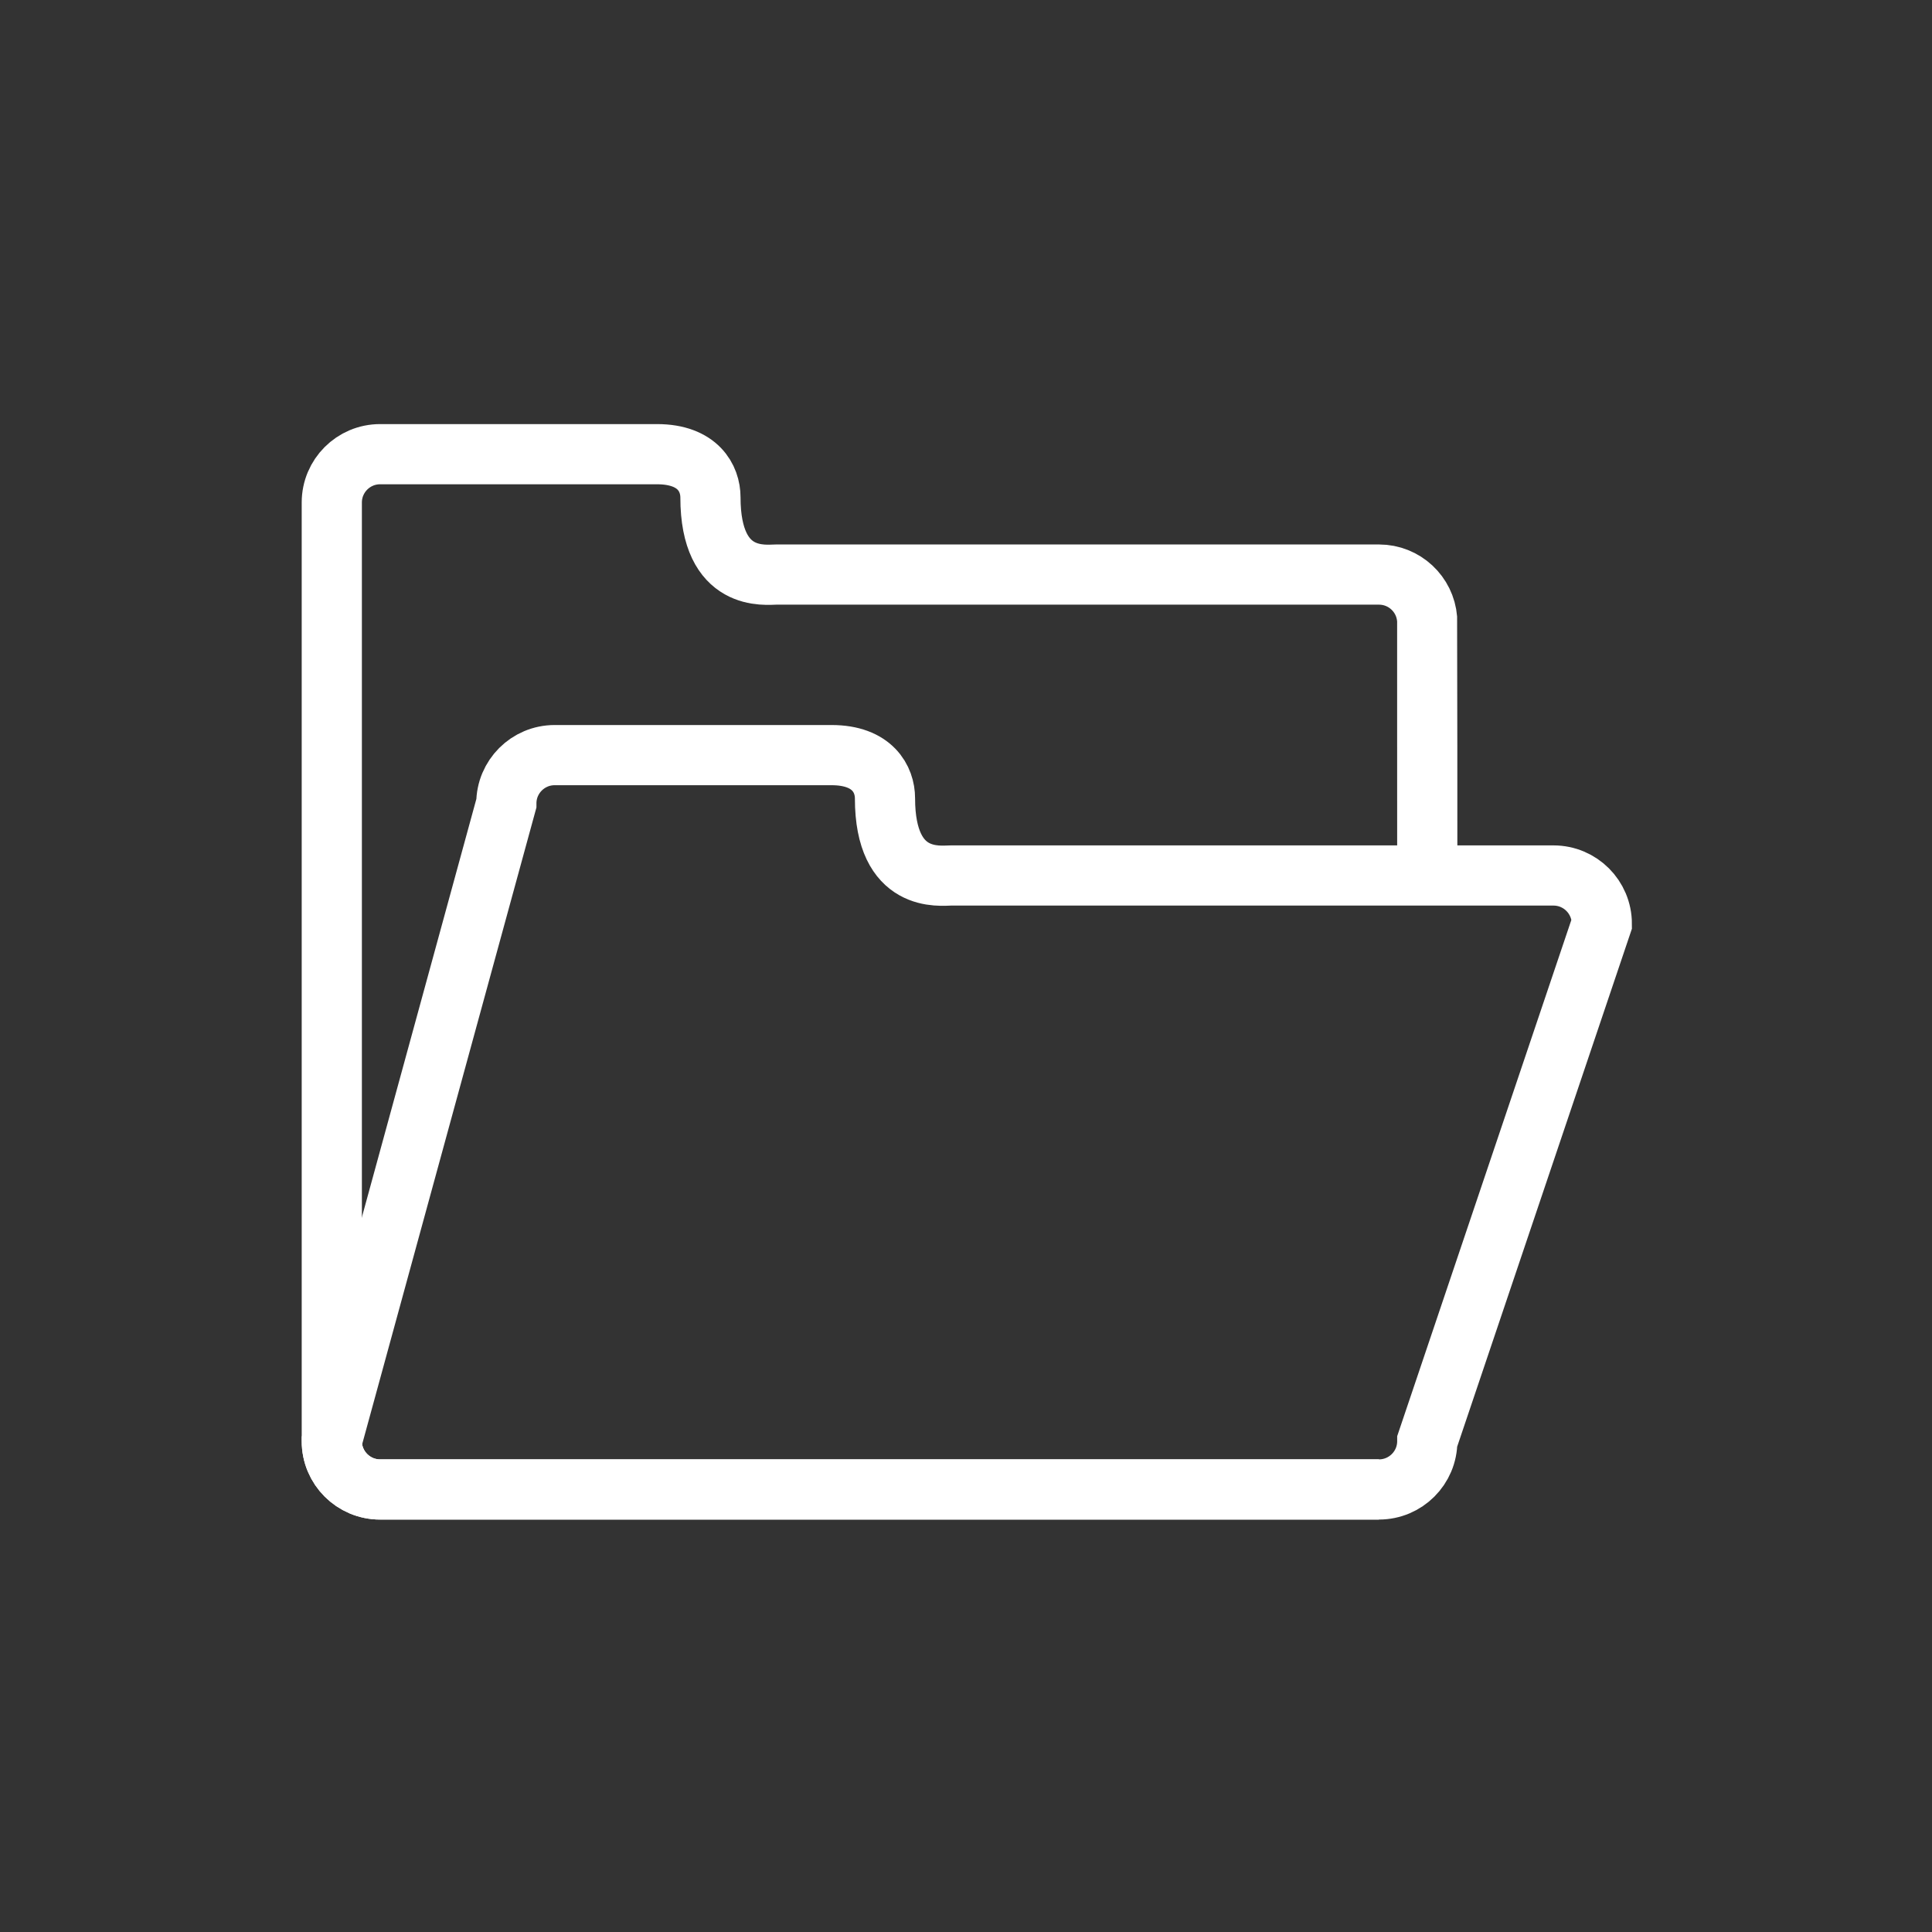 <svg xmlns="http://www.w3.org/2000/svg" viewBox="20 20 321 321">
<rect x="20" y="20" width="321" height="321" fill="#333333" stroke="none"/>
<g fill="none" stroke="#fff" stroke-width="10">
<path d="m249.113,267.473h-165.959c-4.433,0-8.026-3.593-8.026-8.025v-155.96c0-4.433 3.593-8.026 8.026-8.026h46.013c6.833,0 8.873,4.039 8.873,7.183 0,14.211 9.213,12.817 10.958,12.817 25.135,0 100.116,0 100.116,0 4.215,0 7.672,3.25 8,7.38 .018,.213 .025,42.403 .025,42.62"/>
<path d="m257.139,259.447c0,4.433-3.594,8.025-8.025,8.025h-165.96c-4.433,0-8.026-3.593-8.026-8.025l29-105.959c0-4.433 3.593-8.026 8.026-8.026h46.013c6.833,0 8.873,4.039 8.873,7.183 0,14.211 9.213,12.817 10.958,12.817 25.135,0 100.116,0 100.116,0 4.432,0 8.025,3.593 8.025,8.026l-29,85.959z"/>
</g>
</svg>
